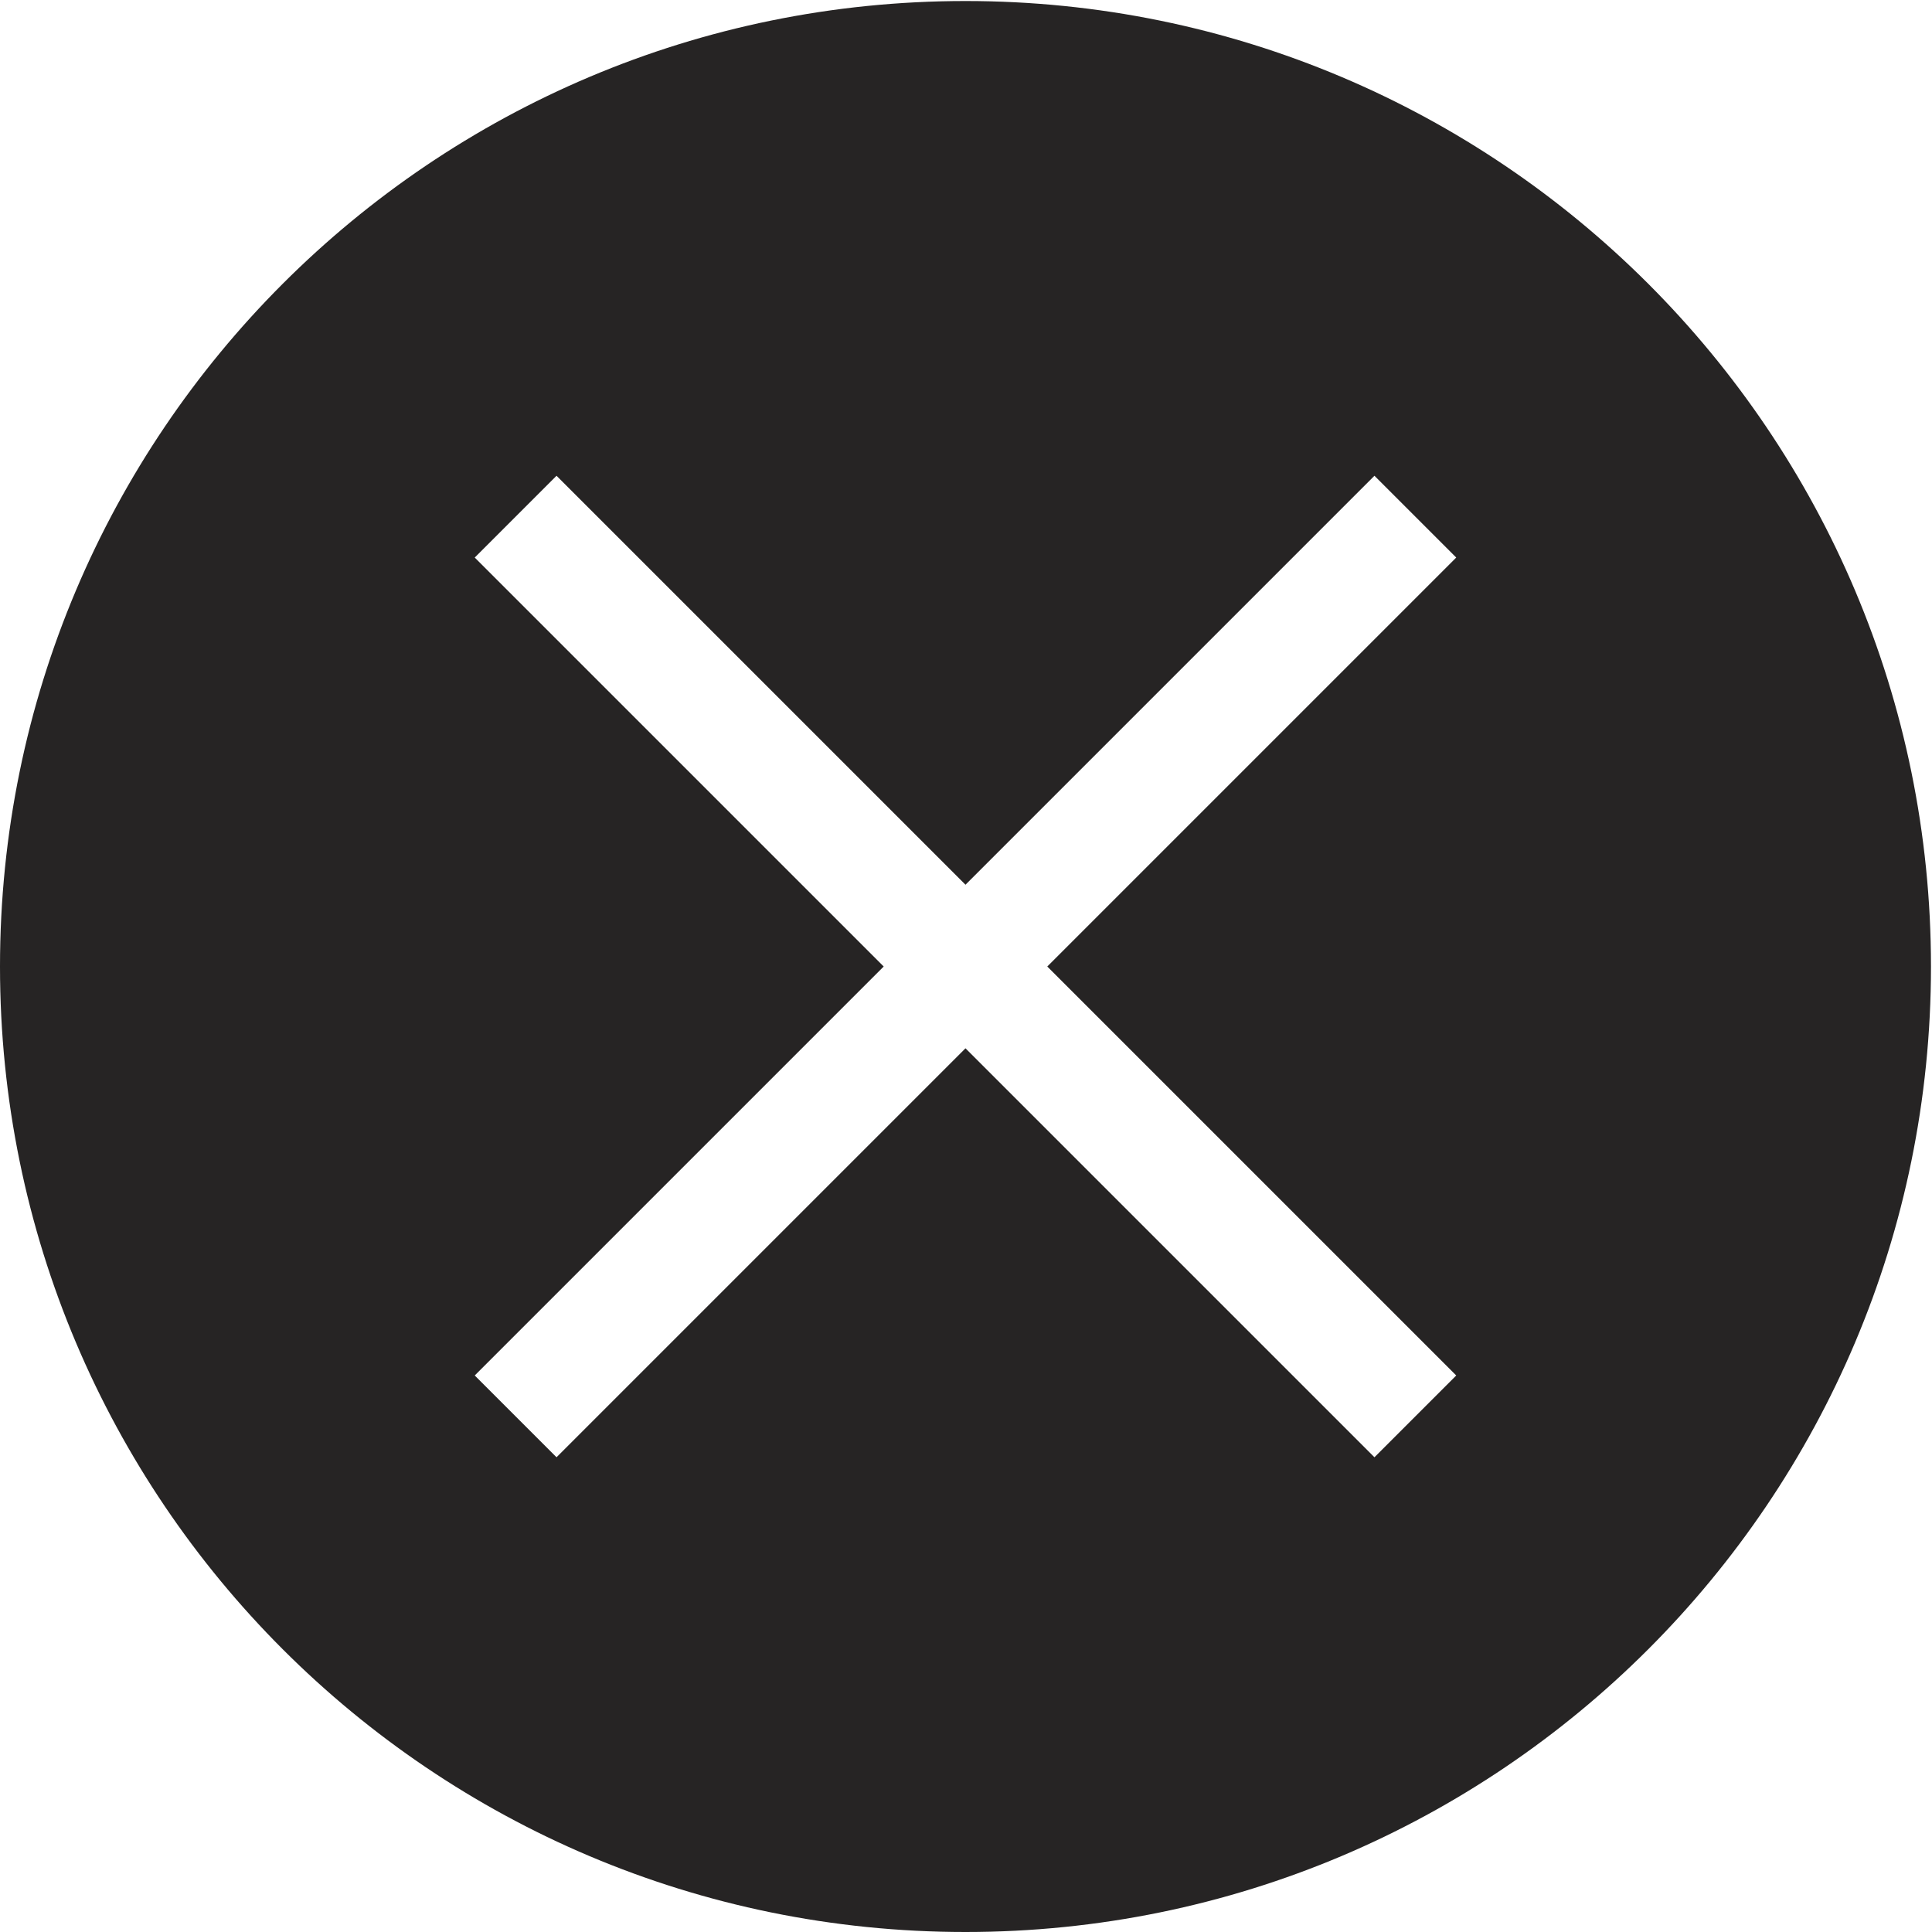 <svg version="1.1" id="Ebene_1" xmlns="http://www.w3.org/2000/svg" xmlns:xlink="http://www.w3.org/1999/xlink" x="0px" y="0px"
	 viewBox="0 0 566.9 566.9" style="enable-background:new 0 0 566.9 566.9;" xml:space="preserve">
<style type="text/css">
	.st0{
	fill:#262424;
	}
	.st0:hover{
	stroke: white;
	stroke-width: 2px;
	}

</style>
<path class="st0" d="M283.3,0.3C126.8,0.3,0,127.1,0,283.6s126.8,283.3,283.3,283.3s283.3-126.8,283.3-283.3S439.8,0.3,283.3,0.3z
	 M427.3,403.6l-12,12l-12,12l-120-120l-120,120l-12-12l-12-12l120-120l-120-120l12-12l12-12l120,120l120-120l12,12l12,12l-120,120
	L427.3,403.6z"/>
</svg>
